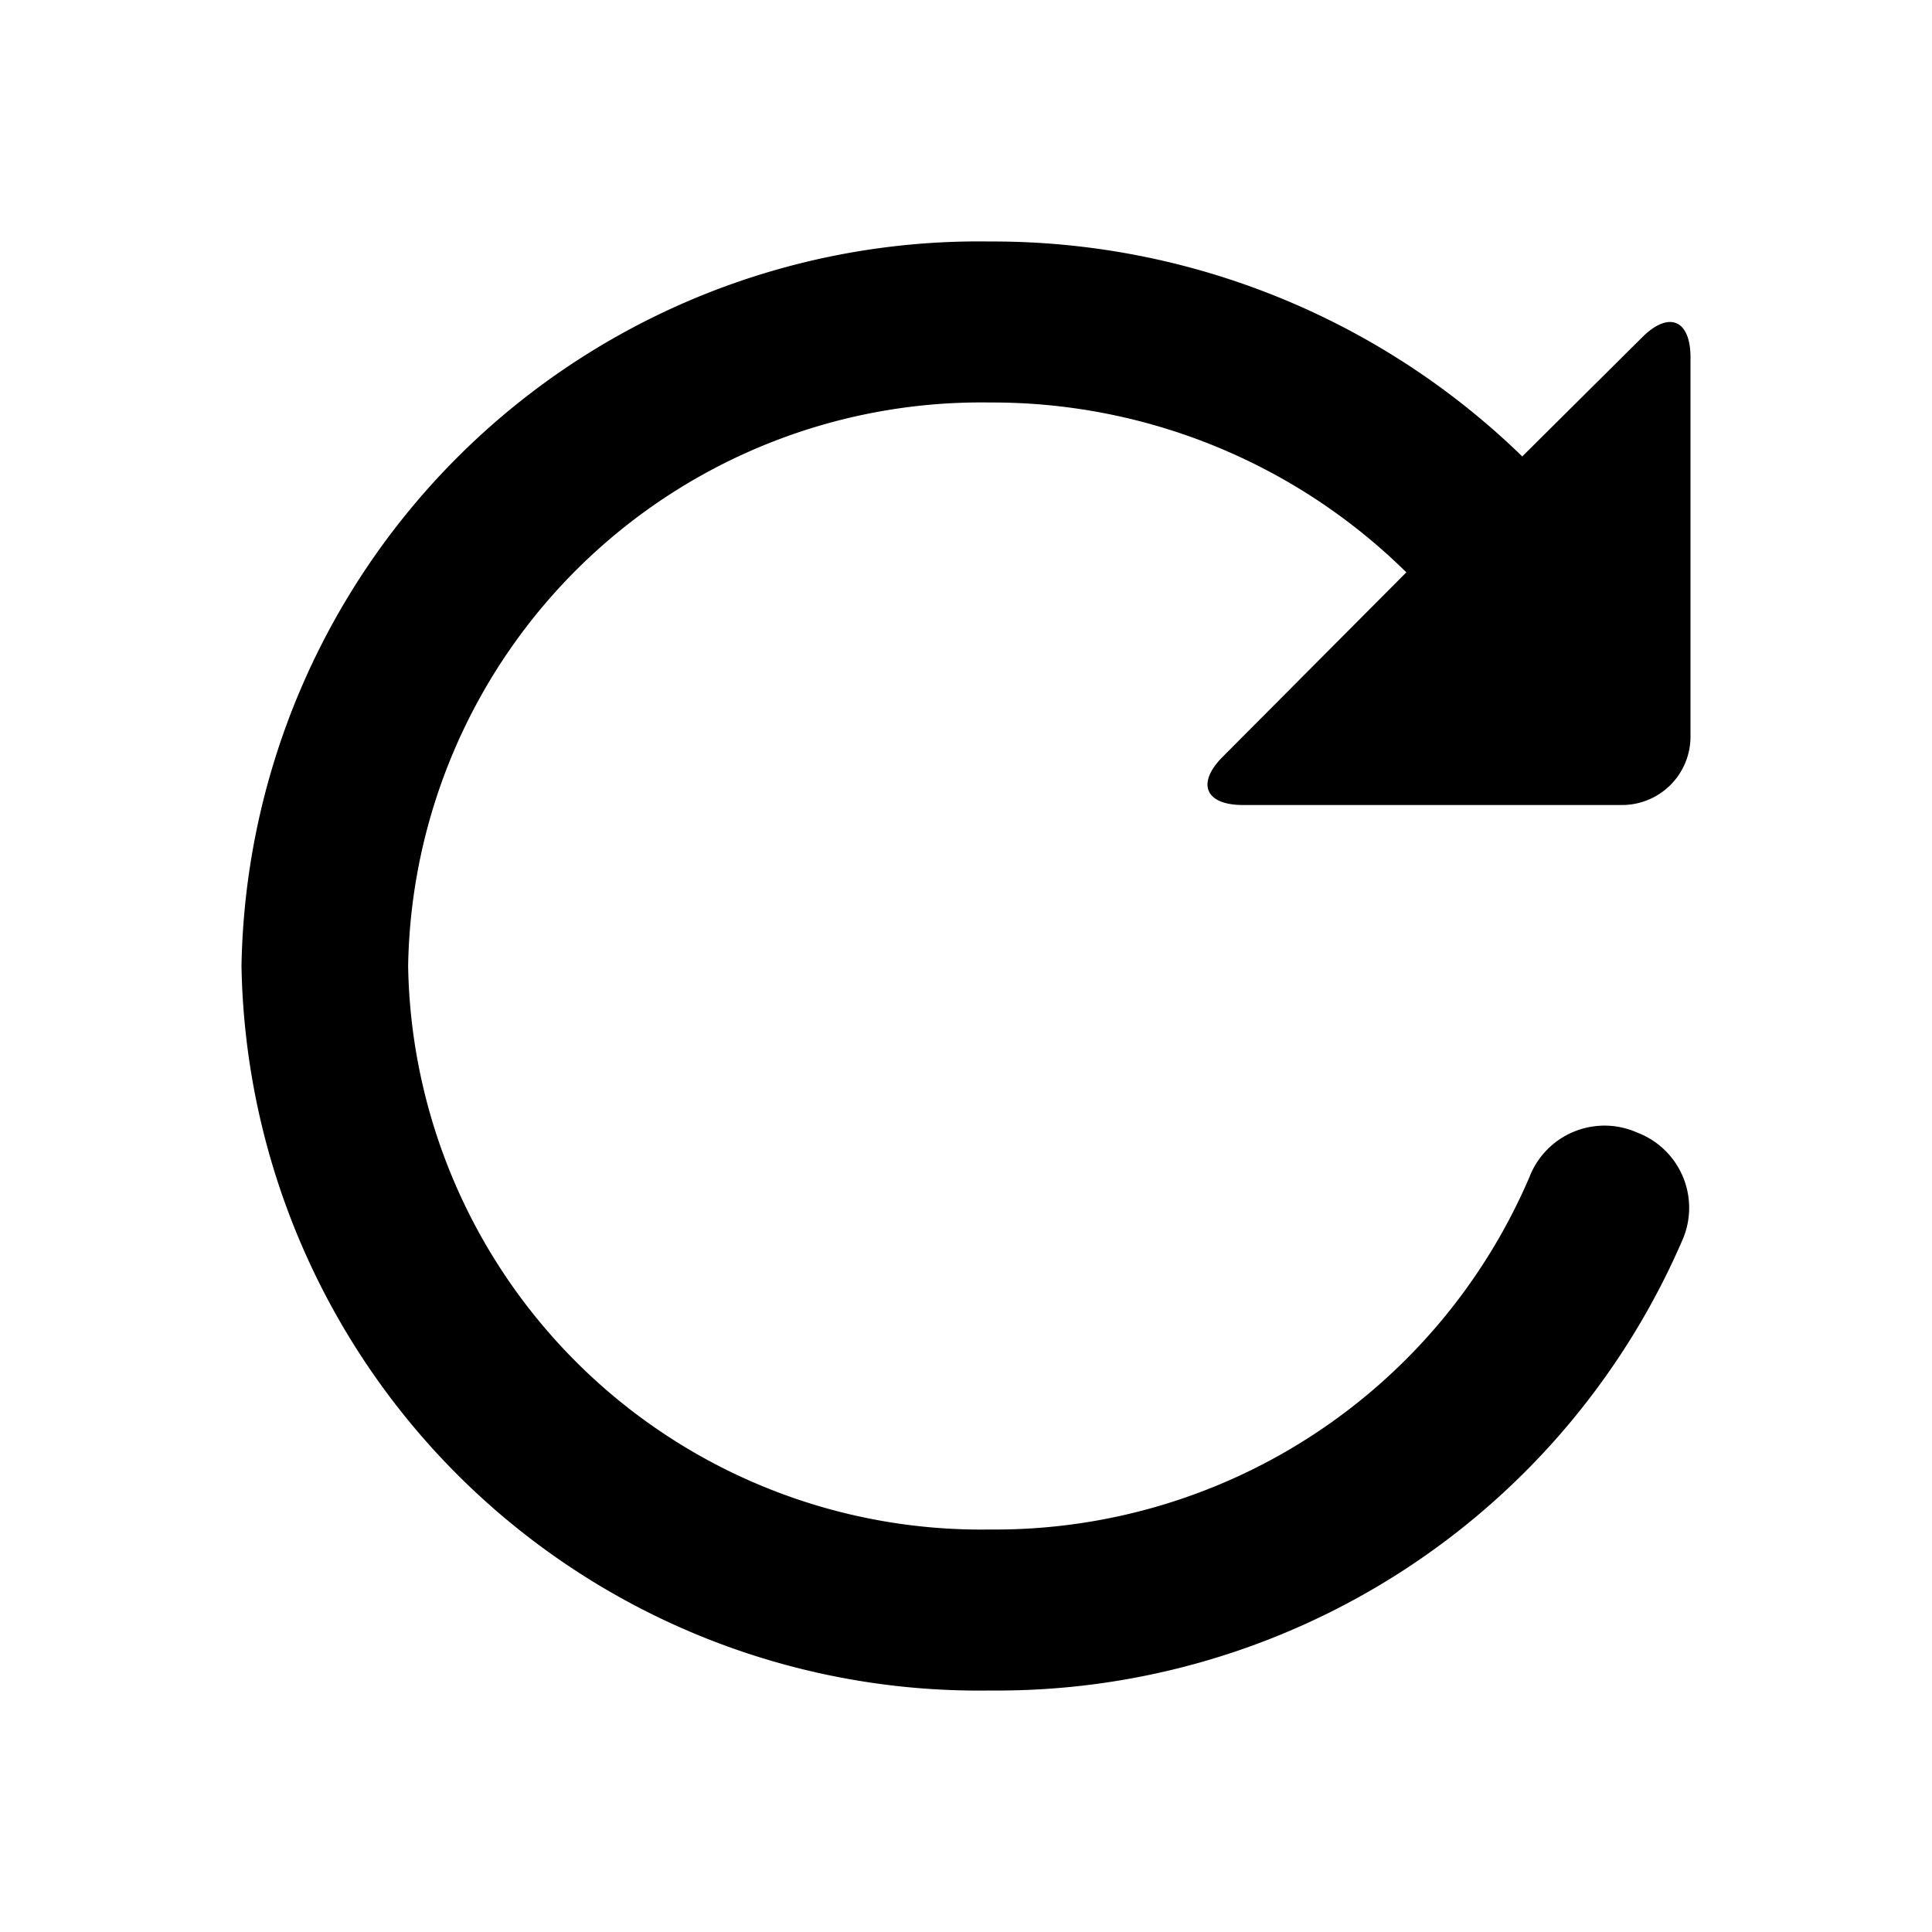 <svg id="redo" xmlns="http://www.w3.org/2000/svg" viewBox="0 0 24 24">
  <path fill="currentColor" d="M12.3,3a9.43,9.43,0,0,1,6.61,2.67L20.4,4.19c.33-.33.6-.22.6.25v4.7a.85.85,0,0,1-.86.86h-4.7c-.47,0-.58-.27-.25-.6l2.28-2.29A7.32,7.32,0,0,0,12.3,5a7.12,7.12,0,0,0-7.23,7,7.12,7.12,0,0,0,7.23,7A7.22,7.22,0,0,0,19,14.62a1,1,0,0,1,1.34-.55,1,1,0,0,1,.57,1.31A9.27,9.27,0,0,1,12.3,21,9.16,9.16,0,0,1,3,12,9.16,9.16,0,0,1,12.3,3Z"/>
</svg>
